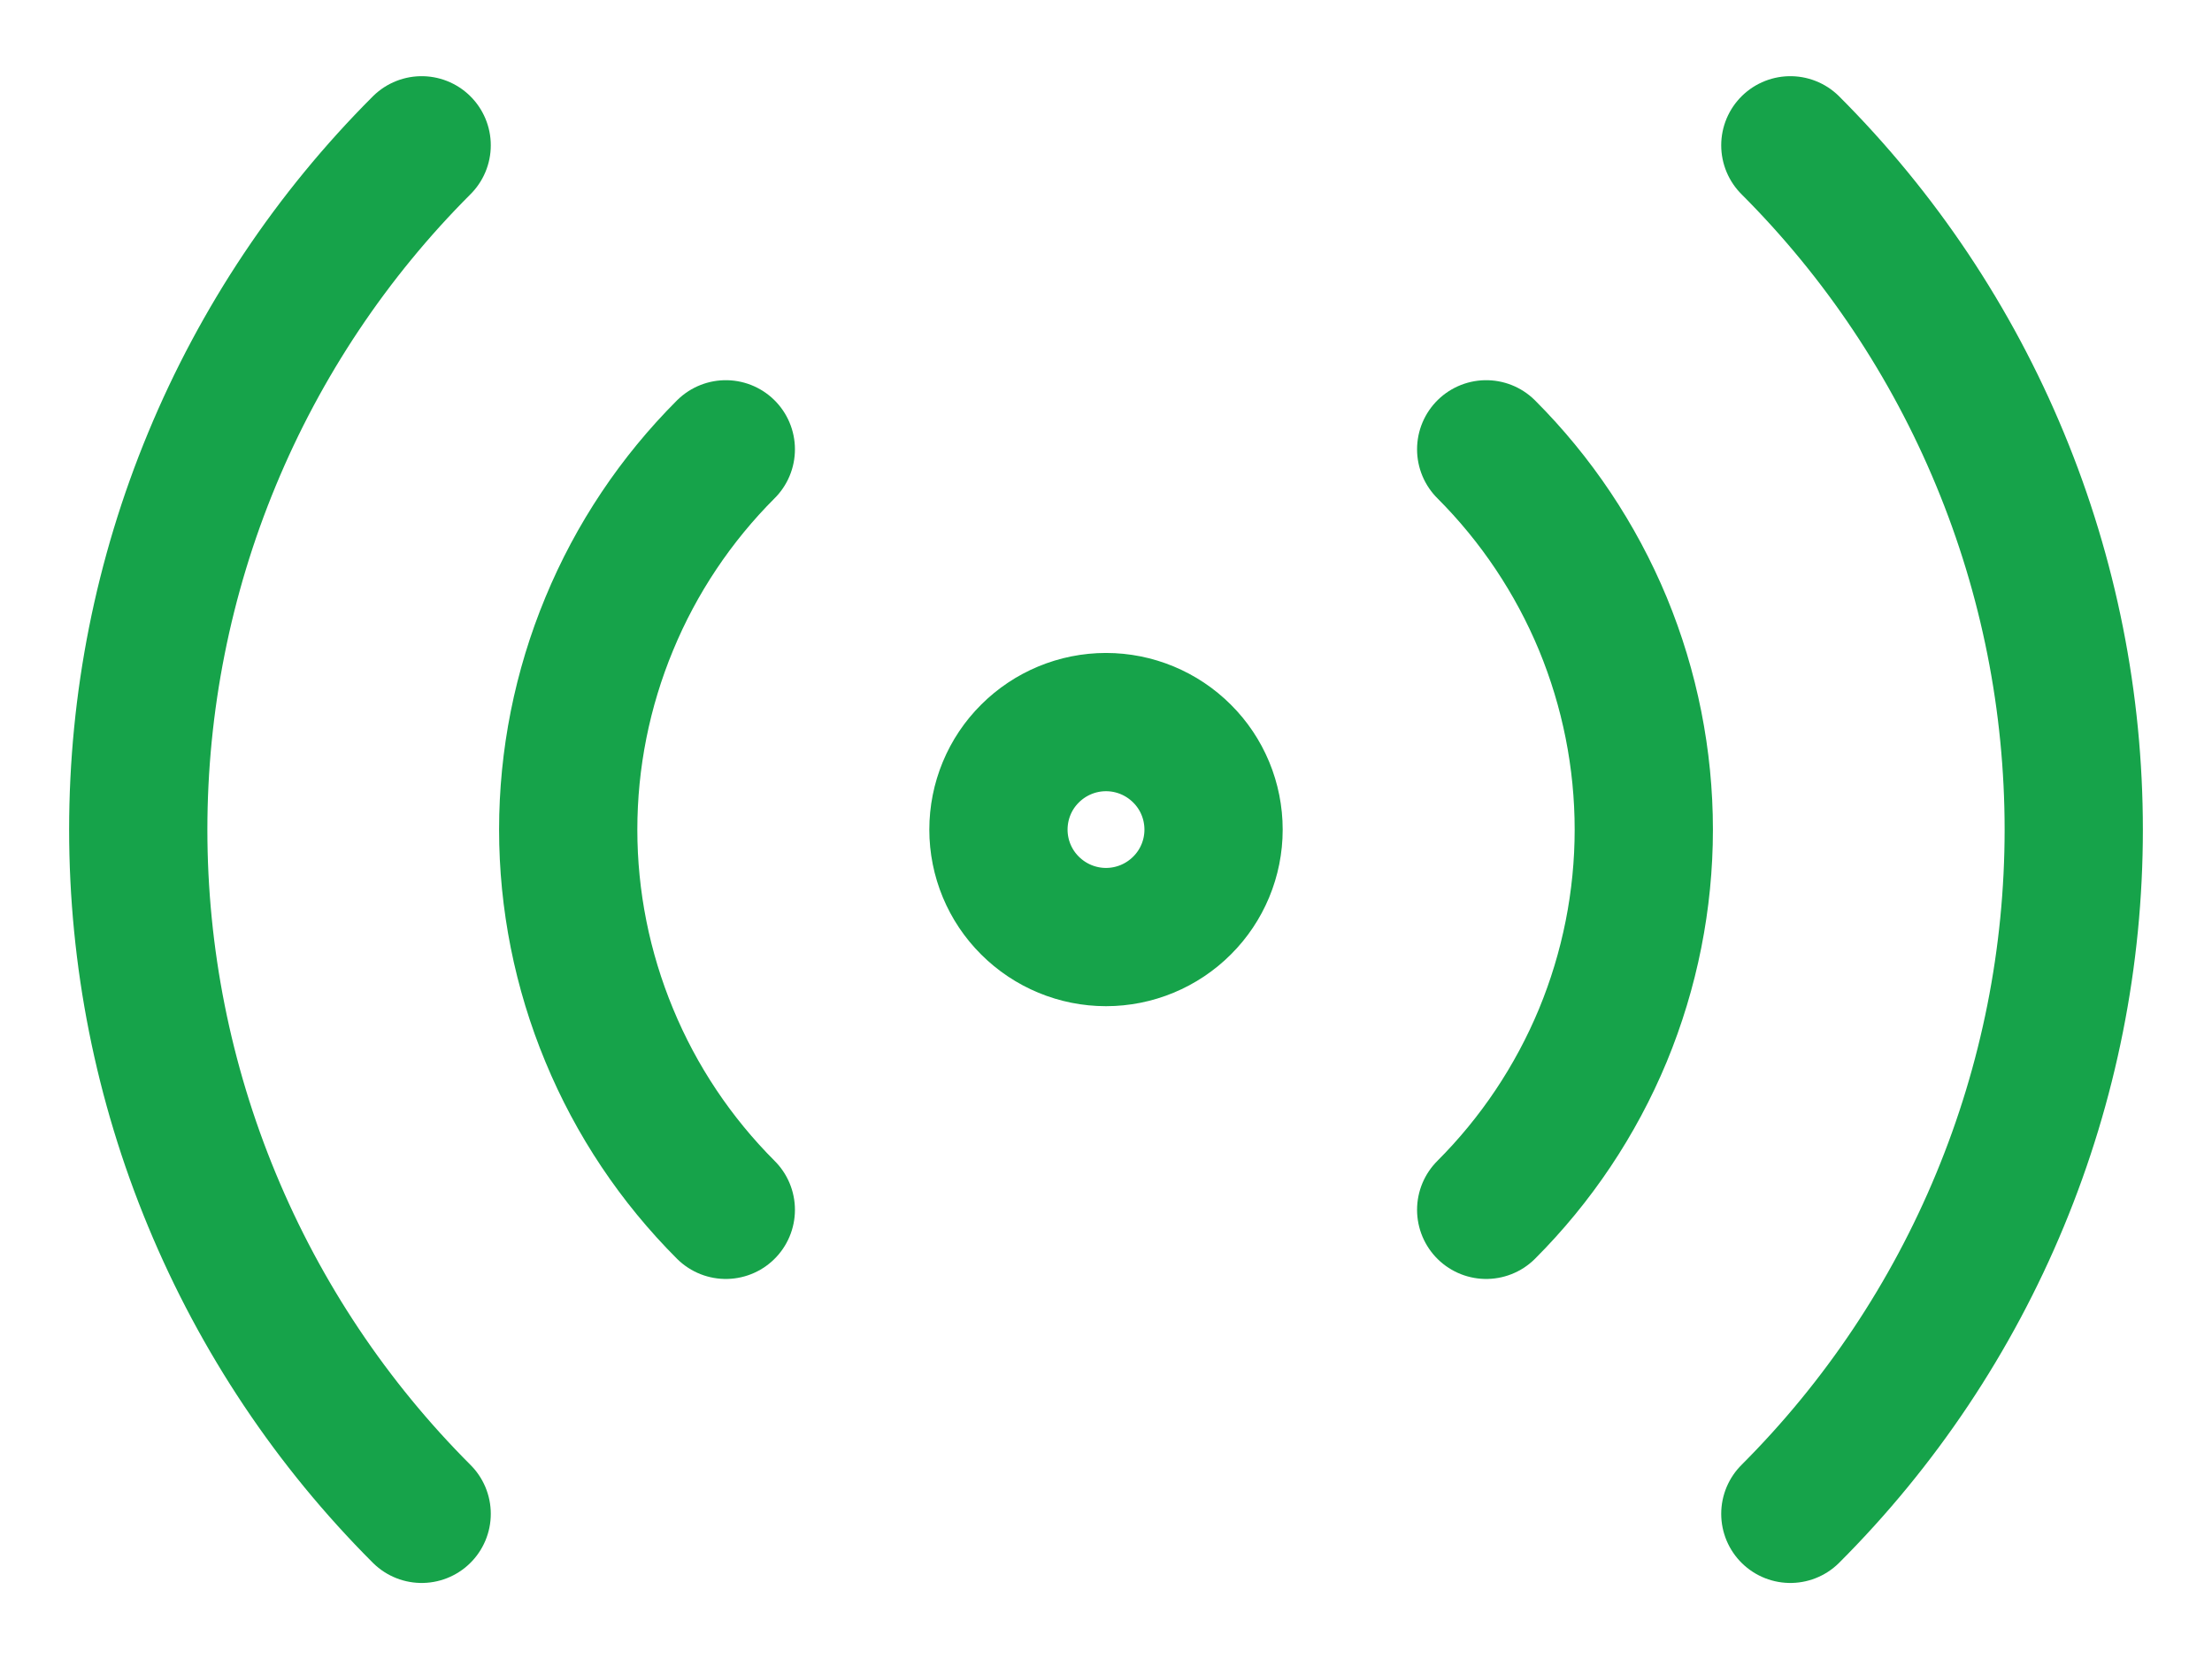 <svg width="16" height="12" viewBox="0 0 16 12" fill="none"
    xmlns="http://www.w3.org/2000/svg">
    <path d="M3.05 10.95C2.4 10.3 1.885 9.529 1.533 8.679C1.181 7.83 1 6.92 1 6.001C1 5.081 1.181 4.171 1.533 3.322C1.885 2.472 2.4 1.701 3.05 1.051M12.95 1.051C13.6 1.701 14.115 2.472 14.467 3.322C14.819 4.171 15 5.081 15 6.001C15 6.92 14.819 7.83 14.467 8.679C14.115 9.529 13.6 10.3 12.95 10.95M5.25 8.751C4.889 8.39 4.602 7.961 4.407 7.489C4.211 7.017 4.11 6.511 4.11 6.001C4.11 5.49 4.211 4.984 4.407 4.512C4.602 4.04 4.889 3.611 5.25 3.25M10.75 3.25C11.111 3.611 11.398 4.04 11.594 4.512C11.789 4.984 11.89 5.49 11.89 6.001C11.89 6.511 11.789 7.017 11.594 7.489C11.398 7.961 11.111 8.39 10.75 8.751M8.778 6.001C8.778 6.207 8.696 6.405 8.55 6.55C8.404 6.696 8.206 6.778 8 6.778C7.794 6.778 7.596 6.696 7.45 6.55C7.304 6.405 7.222 6.207 7.222 6.001C7.222 5.794 7.304 5.596 7.45 5.451C7.596 5.305 7.794 5.223 8 5.223C8.206 5.223 8.404 5.305 8.55 5.451C8.696 5.596 8.778 5.794 8.778 6.001Z" stroke="#16A34A" stroke-linecap="round" stroke-linejoin="round"/>
</svg>

